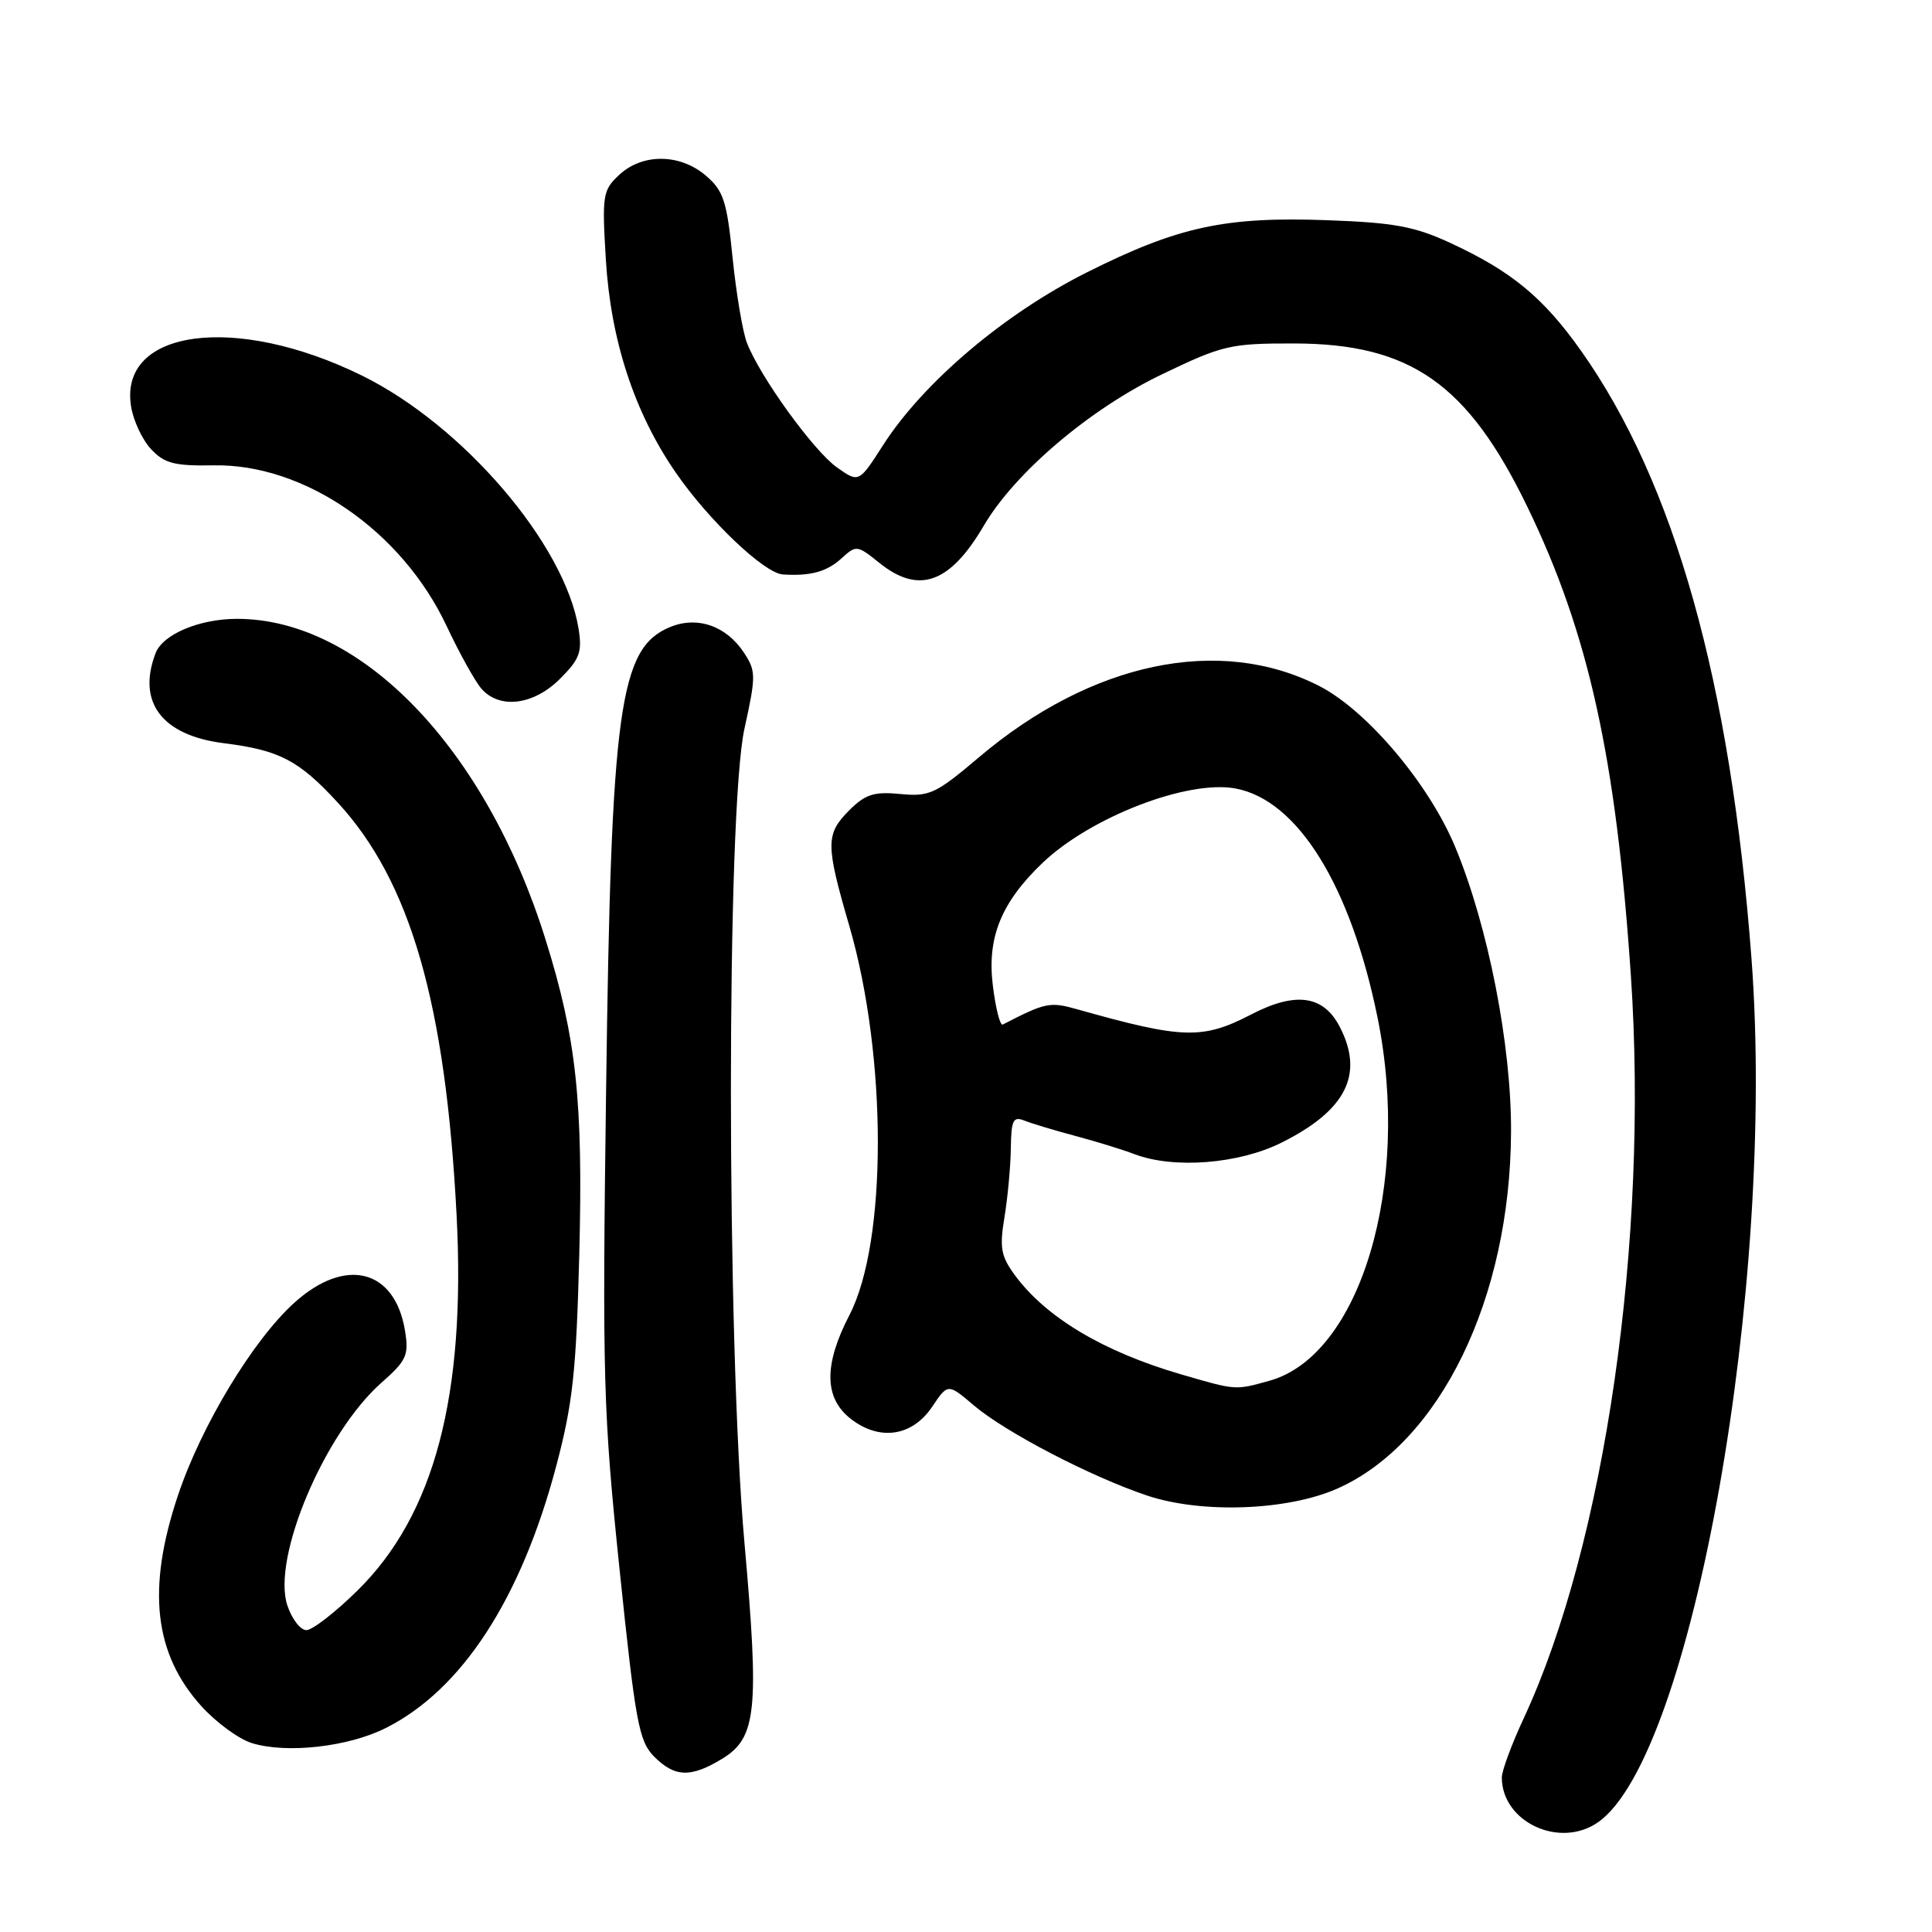 <?xml version="1.0" encoding="UTF-8" standalone="no"?>
<!DOCTYPE svg PUBLIC "-//W3C//DTD SVG 1.1//EN" "http://www.w3.org/Graphics/SVG/1.1/DTD/svg11.dtd" >
<svg xmlns="http://www.w3.org/2000/svg" xmlns:xlink="http://www.w3.org/1999/xlink" version="1.1" viewBox="0 0 256 256">
 <g >
 <path fill="currentColor"
d=" M 211.76 241.45 C 224.23 232.72 235.34 170.14 232.08 127.00 C 229.31 90.40 221.89 63.96 209.46 46.43 C 204.48 39.41 200.28 35.95 192.24 32.22 C 187.45 30.00 184.75 29.50 175.91 29.18 C 162.33 28.68 156.14 30.02 144.06 36.07 C 133.09 41.56 122.36 50.65 117.01 58.99 C 113.80 63.99 113.80 63.99 110.88 61.92 C 107.77 59.70 100.65 49.84 98.96 45.40 C 98.40 43.93 97.55 38.86 97.07 34.15 C 96.32 26.67 95.87 25.28 93.55 23.29 C 90.12 20.34 85.14 20.29 82.05 23.17 C 79.86 25.21 79.76 25.84 80.28 34.42 C 80.93 45.12 84.06 54.66 89.52 62.59 C 93.90 68.95 101.26 75.95 103.73 76.12 C 107.41 76.35 109.56 75.76 111.50 73.99 C 113.45 72.21 113.58 72.22 116.50 74.57 C 121.73 78.79 125.86 77.32 130.35 69.67 C 134.47 62.63 144.41 54.19 153.97 49.60 C 162.02 45.73 163.00 45.50 171.50 45.51 C 186.92 45.54 194.50 50.86 202.41 67.21 C 210.51 83.94 214.14 100.42 216.10 129.28 C 218.47 164.33 212.67 204.54 201.89 227.71 C 200.30 231.12 199.00 234.64 199.00 235.52 C 199.00 241.44 206.69 245.01 211.76 241.45 Z  M 95.70 233.04 C 100.25 230.27 100.62 226.63 98.65 204.50 C 96.25 177.57 96.25 107.49 98.64 96.57 C 100.18 89.57 100.18 88.92 98.59 86.50 C 96.25 82.93 92.40 81.59 88.78 83.09 C 82.06 85.88 80.98 93.70 80.31 144.50 C 79.80 182.64 79.93 187.07 82.10 208.00 C 84.20 228.24 84.66 230.73 86.67 232.75 C 89.41 235.51 91.54 235.58 95.70 233.04 Z  M 51.12 228.97 C 61.20 223.91 69.03 211.88 73.70 194.27 C 75.90 185.97 76.36 181.74 76.76 166.10 C 77.27 145.91 76.38 137.58 72.29 124.50 C 64.38 99.17 47.87 82.00 31.41 82.00 C 26.43 82.00 21.58 84.04 20.62 86.54 C 18.12 93.05 21.46 97.45 29.67 98.48 C 37.01 99.40 39.58 100.73 44.74 106.33 C 54.39 116.81 59.04 132.93 60.50 161.00 C 61.74 184.89 57.57 200.72 47.37 210.75 C 44.44 213.64 41.39 216.00 40.60 216.00 C 39.80 216.00 38.67 214.52 38.07 212.71 C 36.00 206.43 43.00 189.89 50.54 183.22 C 53.87 180.29 54.19 179.57 53.67 176.35 C 52.34 168.16 45.78 166.49 39.00 172.62 C 33.52 177.57 26.65 188.94 23.57 198.18 C 19.44 210.52 20.40 219.12 26.68 226.07 C 28.64 228.24 31.65 230.44 33.37 230.97 C 37.98 232.39 46.14 231.48 51.12 228.97 Z  M 177.22 197.24 C 190.81 191.19 200.12 172.08 200.22 150.00 C 200.28 138.50 197.18 122.69 192.81 112.20 C 189.33 103.84 181.10 94.11 174.79 90.89 C 161.59 84.16 144.64 87.71 129.73 100.33 C 124.00 105.19 123.16 105.58 119.30 105.21 C 115.83 104.87 114.67 105.24 112.55 107.35 C 109.38 110.53 109.38 111.84 112.55 122.73 C 117.57 140.02 117.58 164.58 112.55 174.26 C 109.15 180.83 109.19 185.22 112.70 187.98 C 116.52 190.98 120.87 190.35 123.52 186.40 C 125.60 183.30 125.60 183.30 129.05 186.23 C 133.26 189.80 144.55 195.67 152.00 198.17 C 159.24 200.59 170.62 200.17 177.22 197.24 Z  M 74.20 89.95 C 76.82 87.34 77.16 86.40 76.66 83.29 C 74.85 72.12 61.38 56.38 47.99 49.78 C 31.24 41.53 15.70 43.60 17.37 53.87 C 17.67 55.75 18.87 58.30 20.03 59.53 C 21.79 61.41 23.12 61.75 28.32 61.66 C 40.34 61.45 53.23 70.34 59.16 82.91 C 60.86 86.53 62.95 90.29 63.79 91.25 C 66.19 94.01 70.71 93.44 74.20 89.95 Z  M 156.50 182.11 C 146.21 179.11 138.63 174.59 134.50 169.00 C 132.63 166.46 132.42 165.35 133.10 161.27 C 133.53 158.65 133.91 154.54 133.94 152.14 C 133.99 148.40 134.25 147.89 135.75 148.49 C 136.71 148.87 139.75 149.79 142.50 150.52 C 145.25 151.25 148.77 152.34 150.32 152.93 C 155.51 154.91 164.13 154.24 169.80 151.41 C 178.37 147.14 180.78 142.35 177.53 136.07 C 175.36 131.87 171.68 131.36 165.75 134.44 C 159.34 137.76 156.72 137.68 142.75 133.74 C 139.12 132.71 138.54 132.83 132.87 135.76 C 132.52 135.94 131.93 133.63 131.56 130.62 C 130.76 124.24 132.66 119.57 138.16 114.32 C 144.53 108.25 157.41 103.29 163.72 104.48 C 171.97 106.02 179.00 117.40 182.55 134.92 C 187.01 157.01 180.26 179.61 168.20 182.96 C 163.64 184.23 163.82 184.24 156.50 182.11 Z "/>
</g>
</svg>